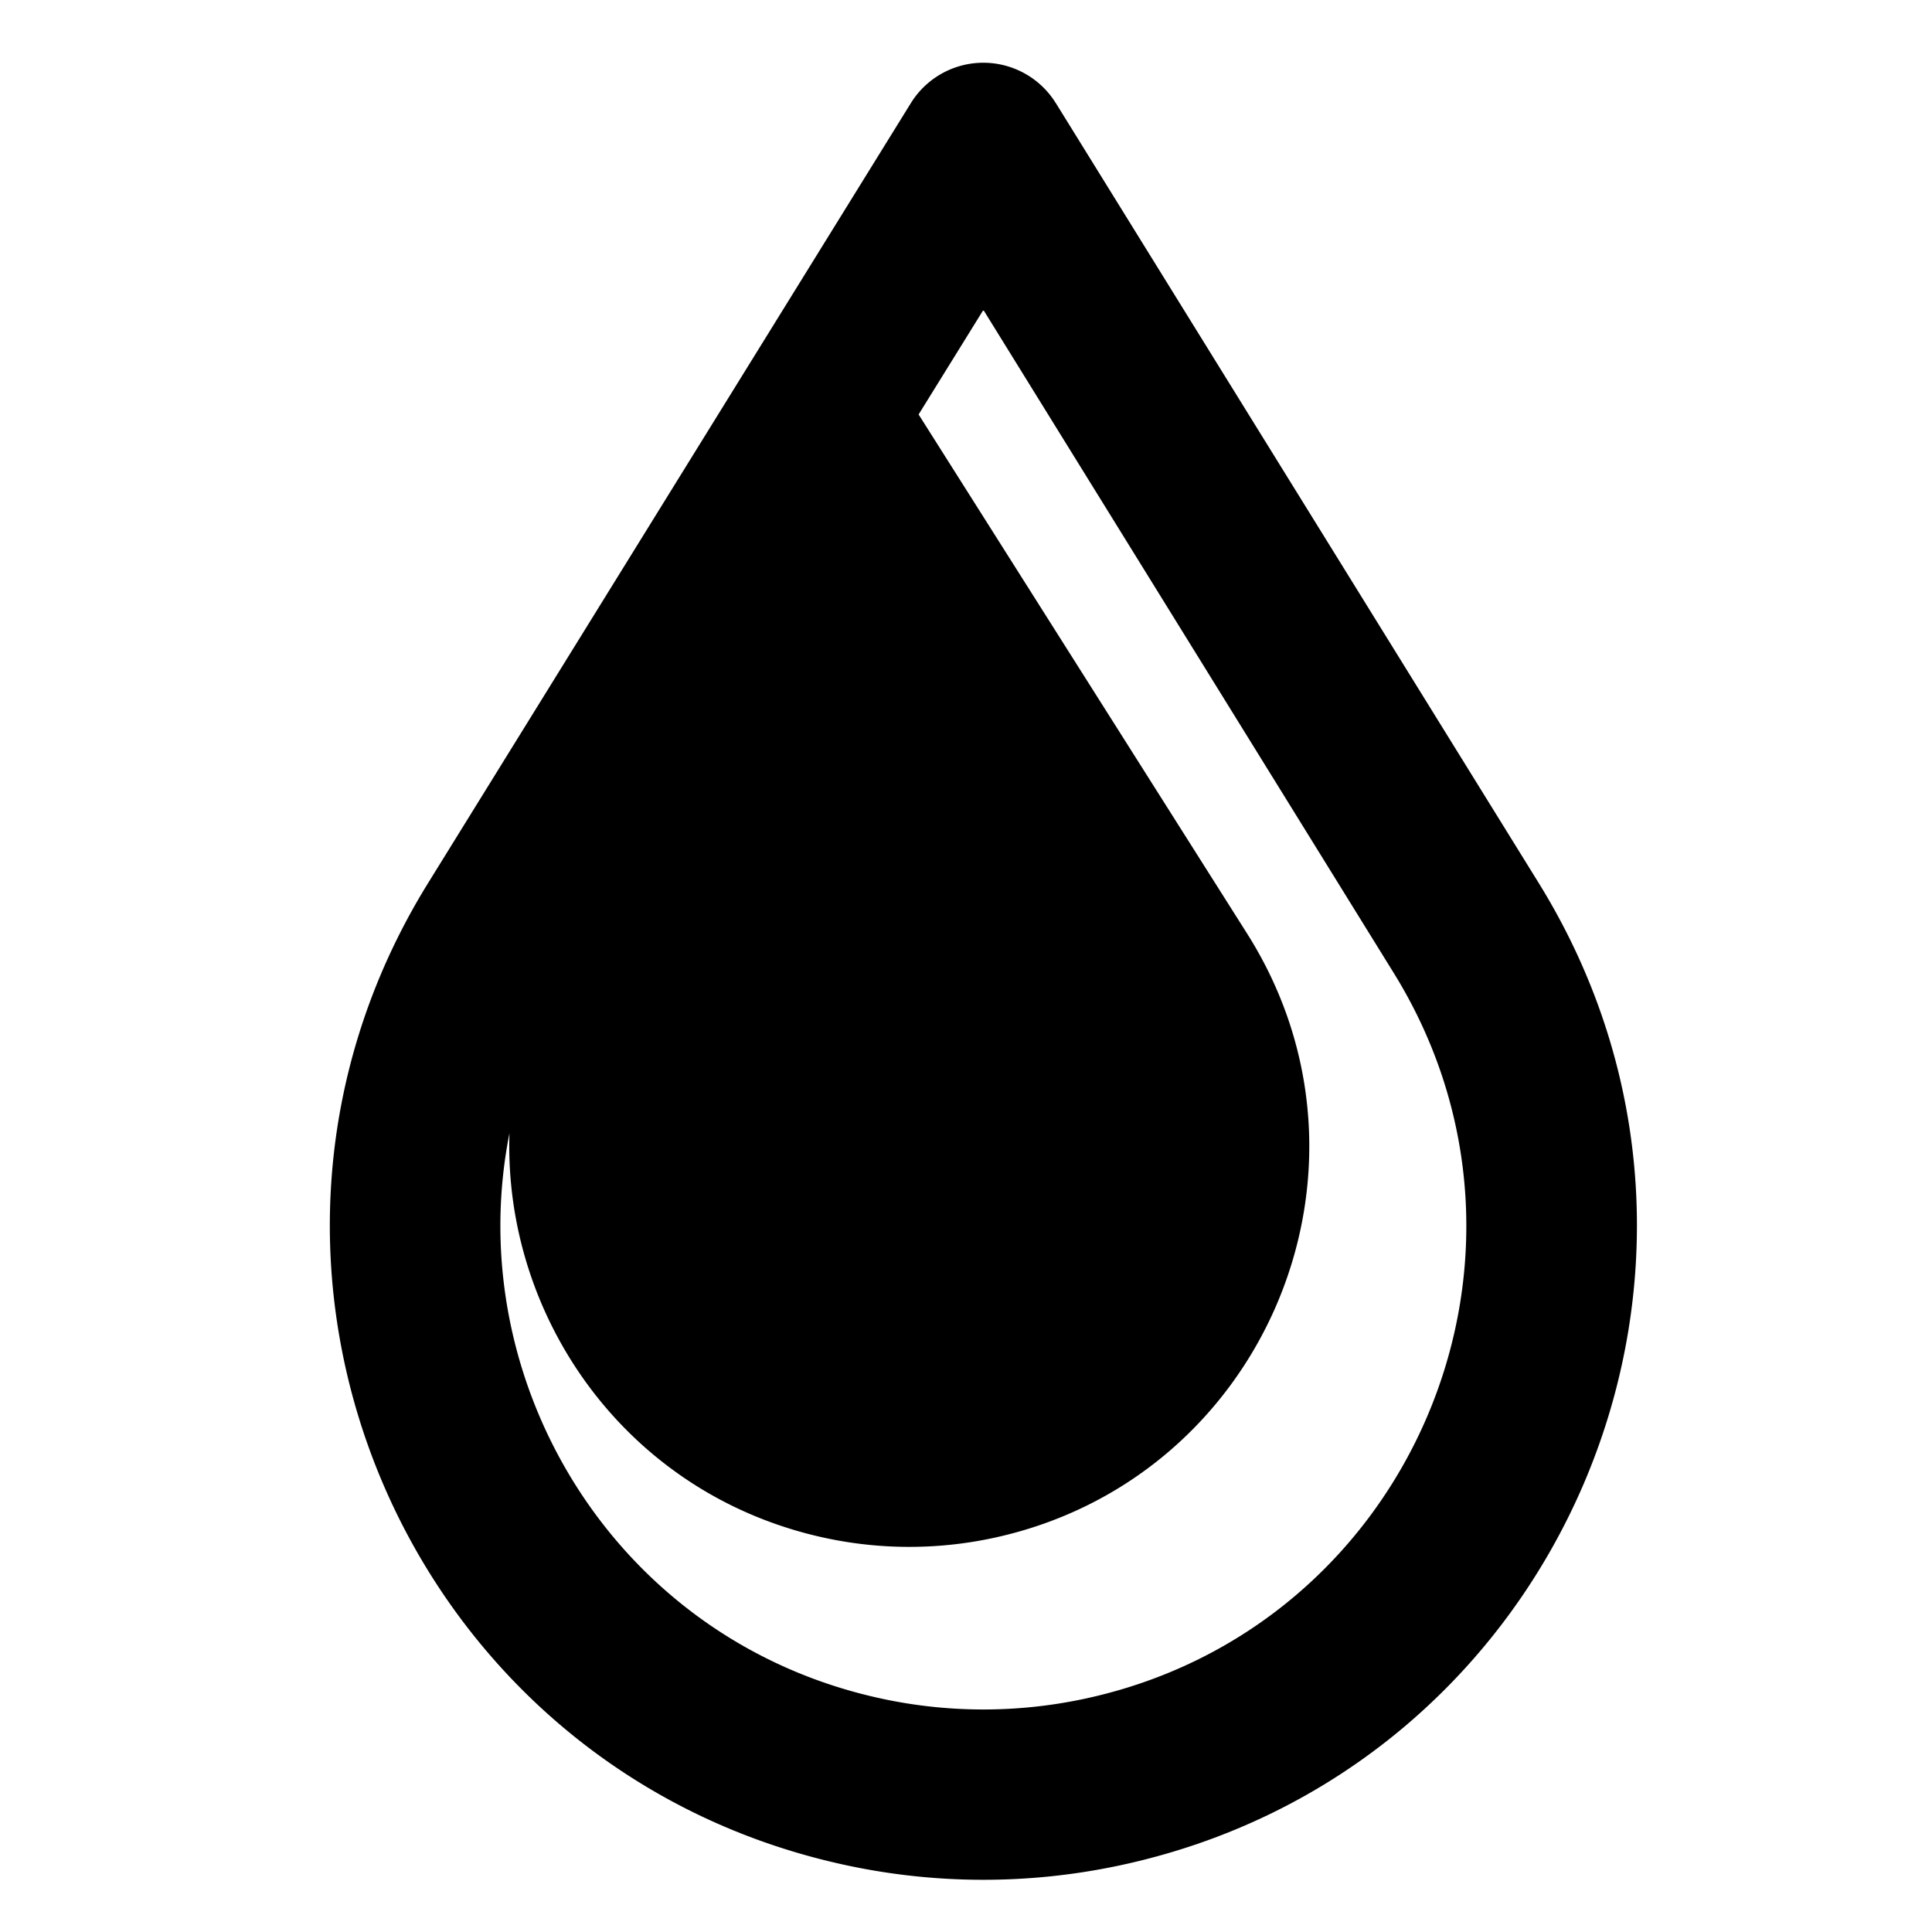 <svg xmlns="http://www.w3.org/2000/svg" fill="none" viewBox="0 0 17 17">
  <g clip-path="url(#clip0_1534_4758)">
    <path fill="#000" fill-rule="evenodd" d="M9.29.907a.75.75 0 00-1.275 0L3.767 7.77c-2.098 3.39-.192 7.833 3.71 8.649a5.745 5.745 0 002.352 0c3.902-.816 5.808-5.26 3.71-8.65L9.291.908zm-1.207 2.74l.57-.92 3.61 5.833c1.551 2.505.143 5.789-2.74 6.392-.574.12-1.166.12-1.74 0-2.363-.495-3.735-2.79-3.3-4.981-.054 1.633 1.047 3.207 2.813 3.569.465.095.945.095 1.41 0 2.41-.494 3.583-3.247 2.267-5.326l-2.89-4.567z" clip-rule="evenodd"/>
  </g>
  <defs>
    <clipPath id="clip0_1534_4758">
      <path fill="#fff" d="M0 0h16v16H0z" transform="translate(.653 .55)"/>
    </clipPath>
  </defs>
</svg>
